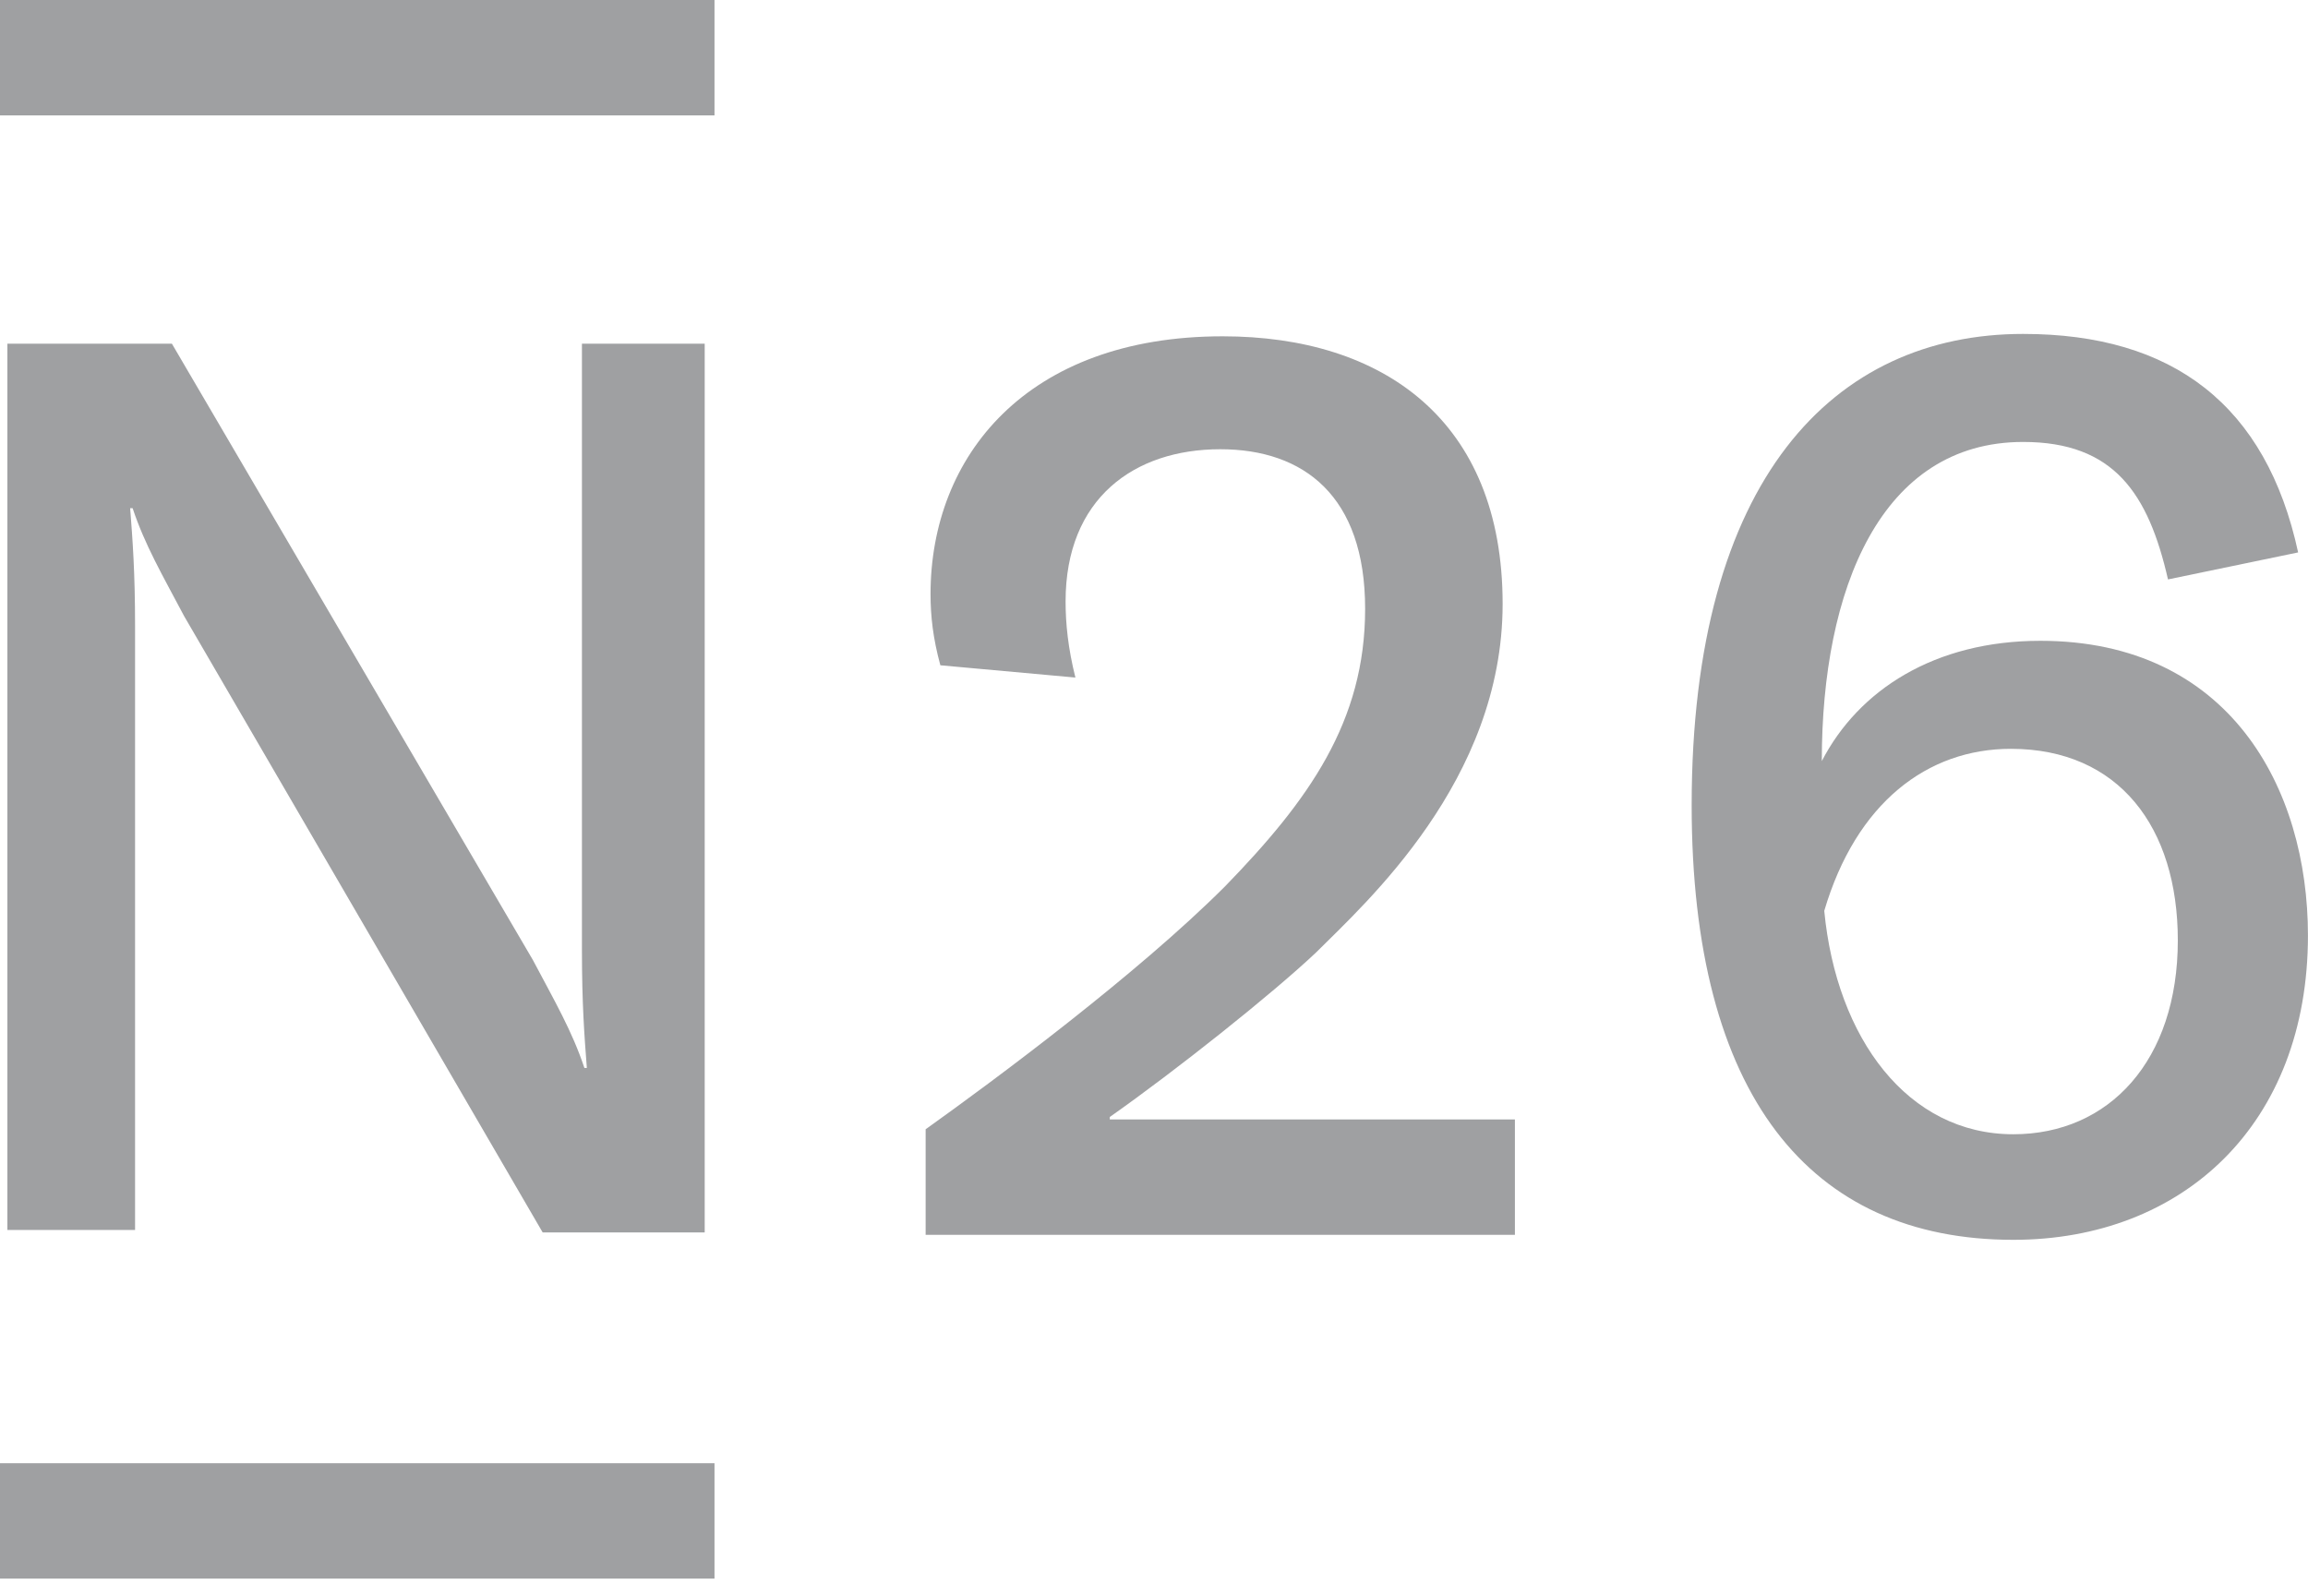 <svg width="94" height="65" viewBox="0 0 94 65" fill="none" xmlns="http://www.w3.org/2000/svg">
    <path d="M23.701 14V38.7C23.701 40.9 23.801 42.2 23.901 43.5H23.801C23.301 42 22.601 40.8 21.701 39.1L7.001 14H0.301V50.1H5.501V25.5C5.501 23.3 5.401 22 5.301 20.7H5.401C5.901 22.2 6.601 23.4 7.501 25.1L22.101 50.2H28.701V14H23.701Z" fill="#9FA0A2"/>
    <path d="M83.098 26.102C78.798 26.102 75.698 28.102 74.198 31.002C74.198 24.002 76.598 18.002 82.398 18.002C86.098 18.002 87.498 20.102 88.298 23.602L93.598 22.502C92.298 16.502 88.498 13.602 82.398 13.602C74.698 13.602 68.898 19.502 68.898 32.802C68.898 44.602 73.698 50.502 81.998 50.502C88.898 50.502 93.998 45.802 93.998 38.102C93.998 32.102 90.798 26.102 83.098 26.102ZM81.998 46.202C77.698 46.202 74.798 42.302 74.298 37.102C75.598 32.702 78.498 30.502 81.898 30.502C86.298 30.502 88.698 33.702 88.698 38.302C88.698 43.202 85.898 46.202 81.998 46.202Z" fill="#9FA0A2"/>
    <path d="M45.199 45.499C47.899 43.599 51.799 40.499 53.599 38.799C55.599 36.799 61.199 31.799 61.199 24.599C61.199 17.099 56.299 13.699 49.799 13.699C41.799 13.699 37.899 18.599 37.899 24.199C37.899 25.099 37.999 25.999 38.299 27.099L43.799 27.599C43.499 26.399 43.399 25.399 43.399 24.499C43.399 20.299 46.199 18.299 49.699 18.299C53.099 18.299 55.599 20.199 55.599 24.799C55.599 29.399 53.299 32.599 49.899 36.099C46.299 39.699 40.499 43.999 37.699 45.999V50.299H61.699V45.599H45.199V45.499Z" fill="#9FA0A2"/>
    <path d="M29.1 59.602V64.302H0V59.602H29.1Z" fill="#9FA0A2"/>
    <path d="M29.1 0V4.7H0V0H29.1Z" fill="#9FA0A2"/>
    </svg>
    